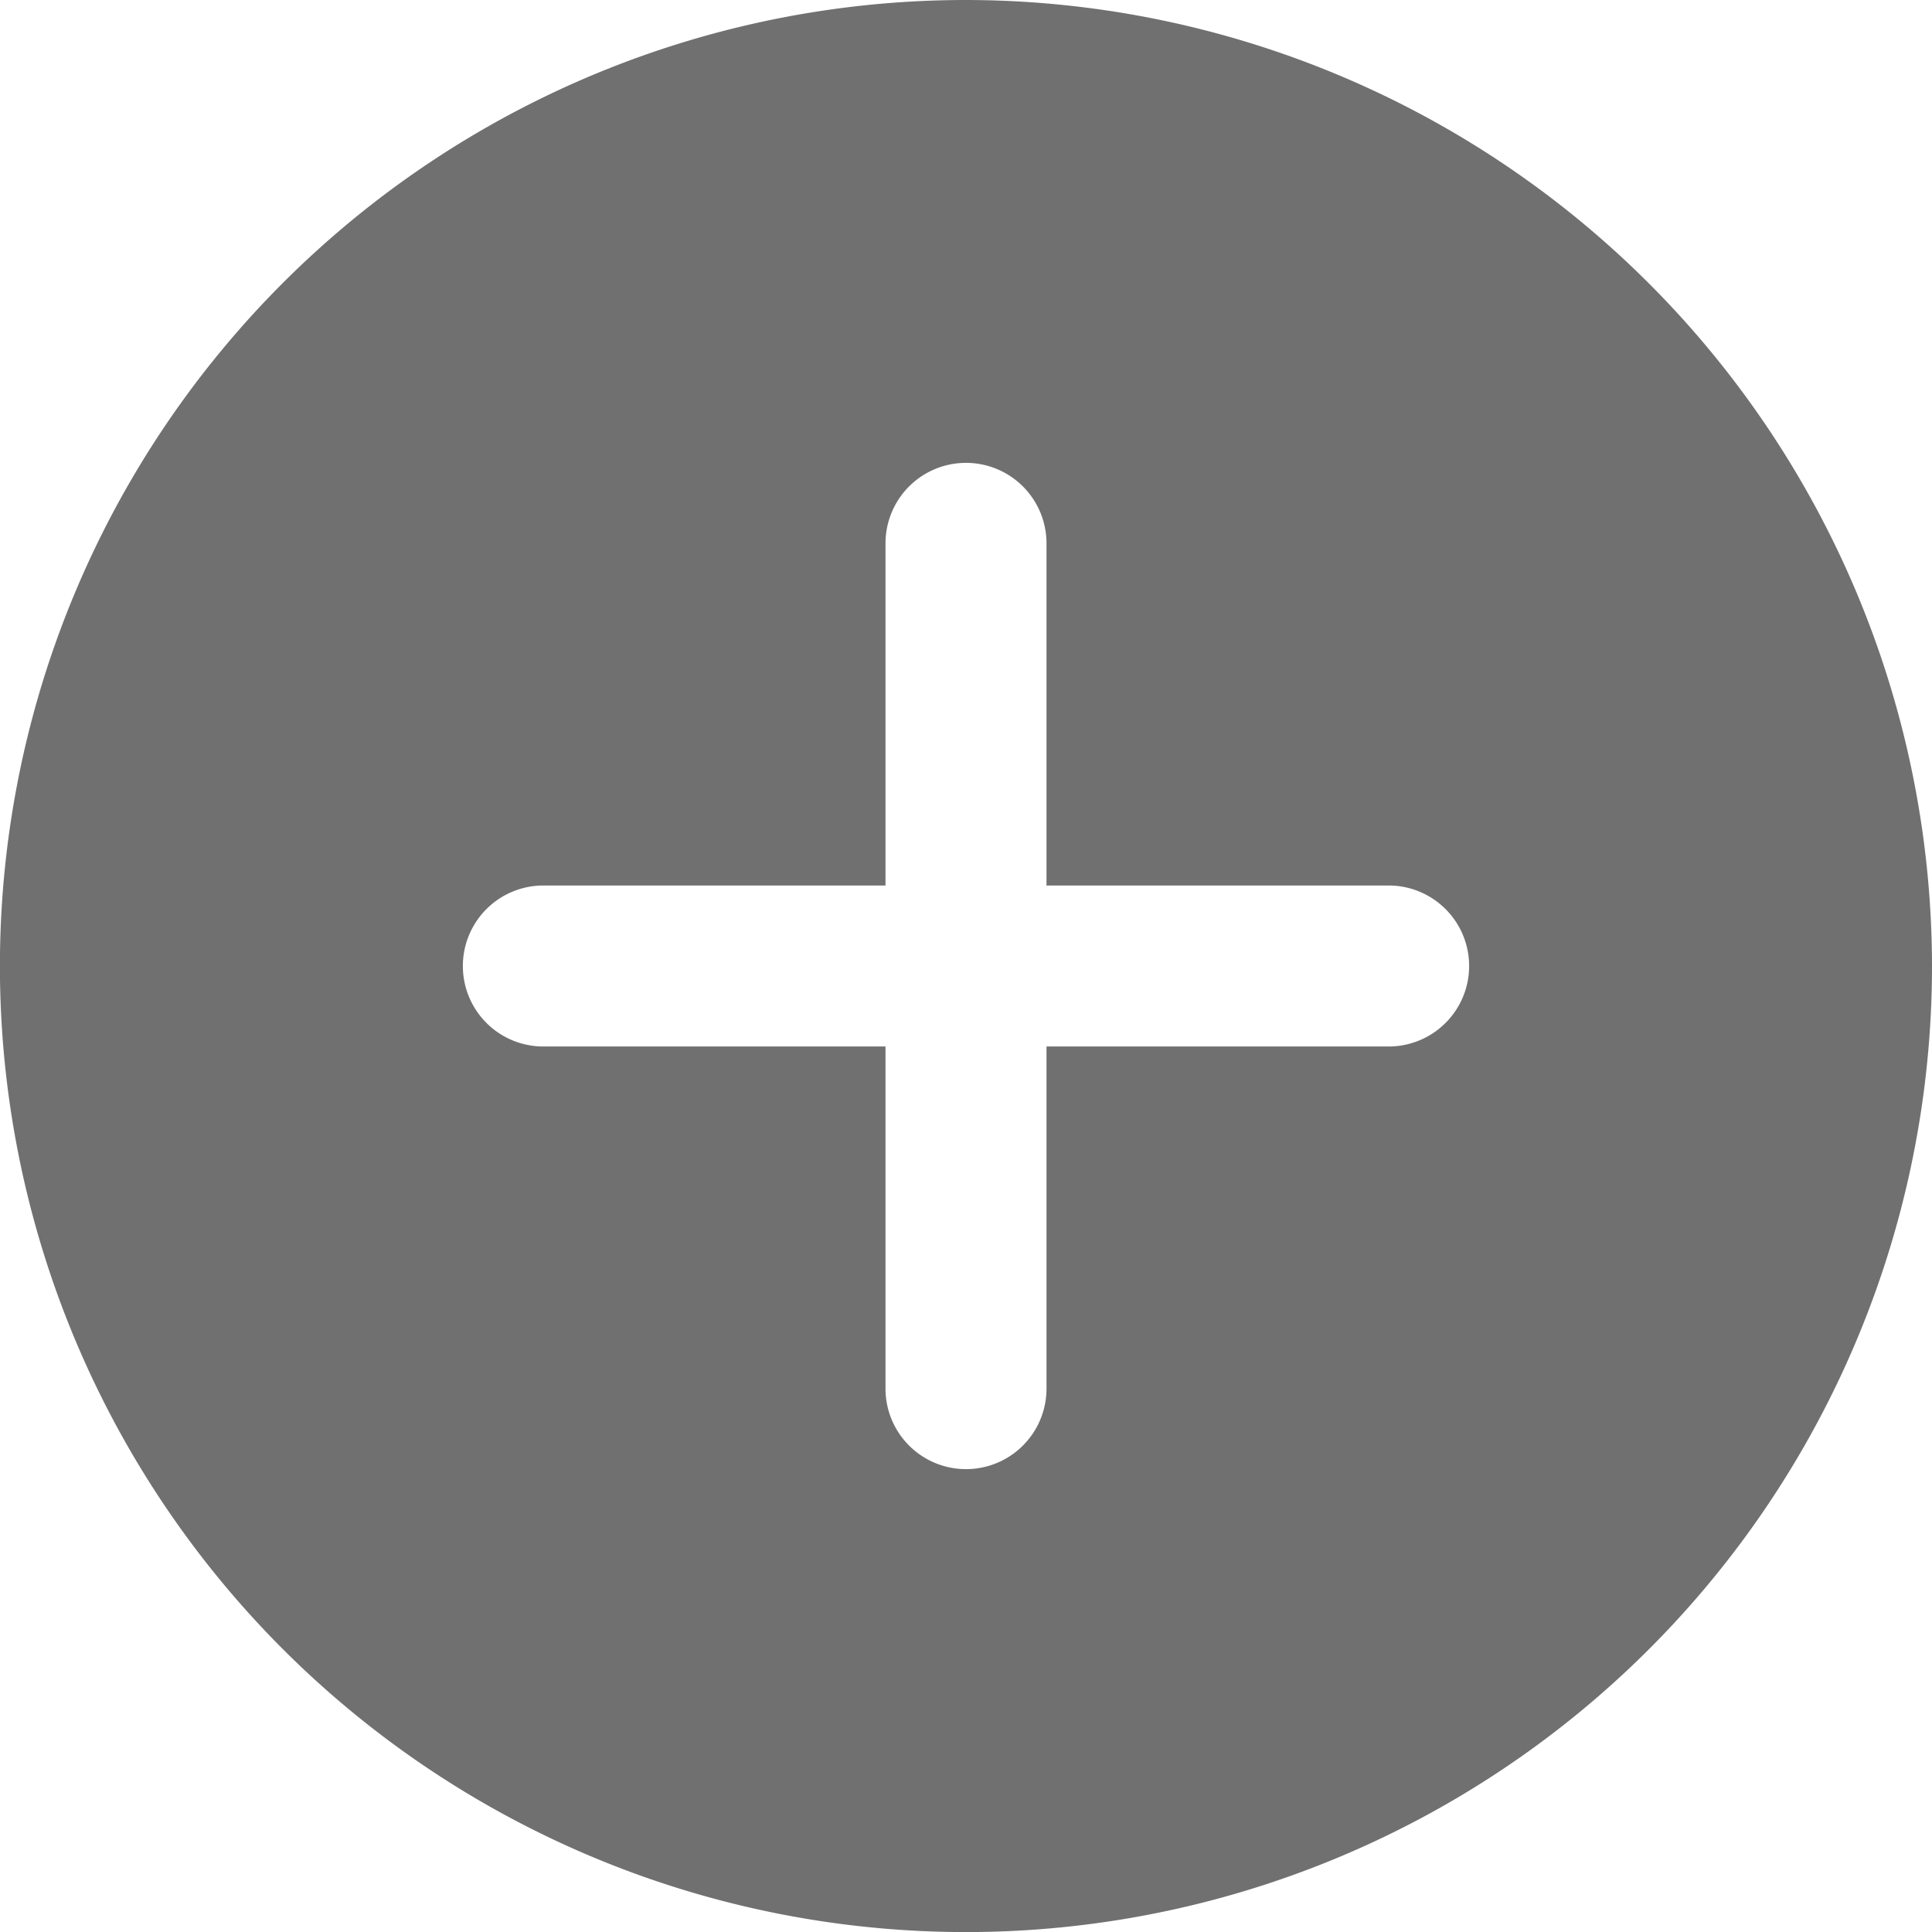 <svg xmlns="http://www.w3.org/2000/svg" width="25.885" height="25.885" viewBox="0 0 25.885 25.885">
  <path id="plus" d="M12.943,0A12.943,12.943,0,1,0,25.885,12.943,12.957,12.957,0,0,0,12.943,0Zm5.662,14.021H14.021v4.584a1.078,1.078,0,0,1-2.157,0V14.021H7.28a1.078,1.078,0,0,1,0-2.157h4.584V7.28a1.078,1.078,0,0,1,2.157,0v4.584h4.584a1.078,1.078,0,0,1,0,2.157Zm0,0" fill="#707070"/>
</svg>

